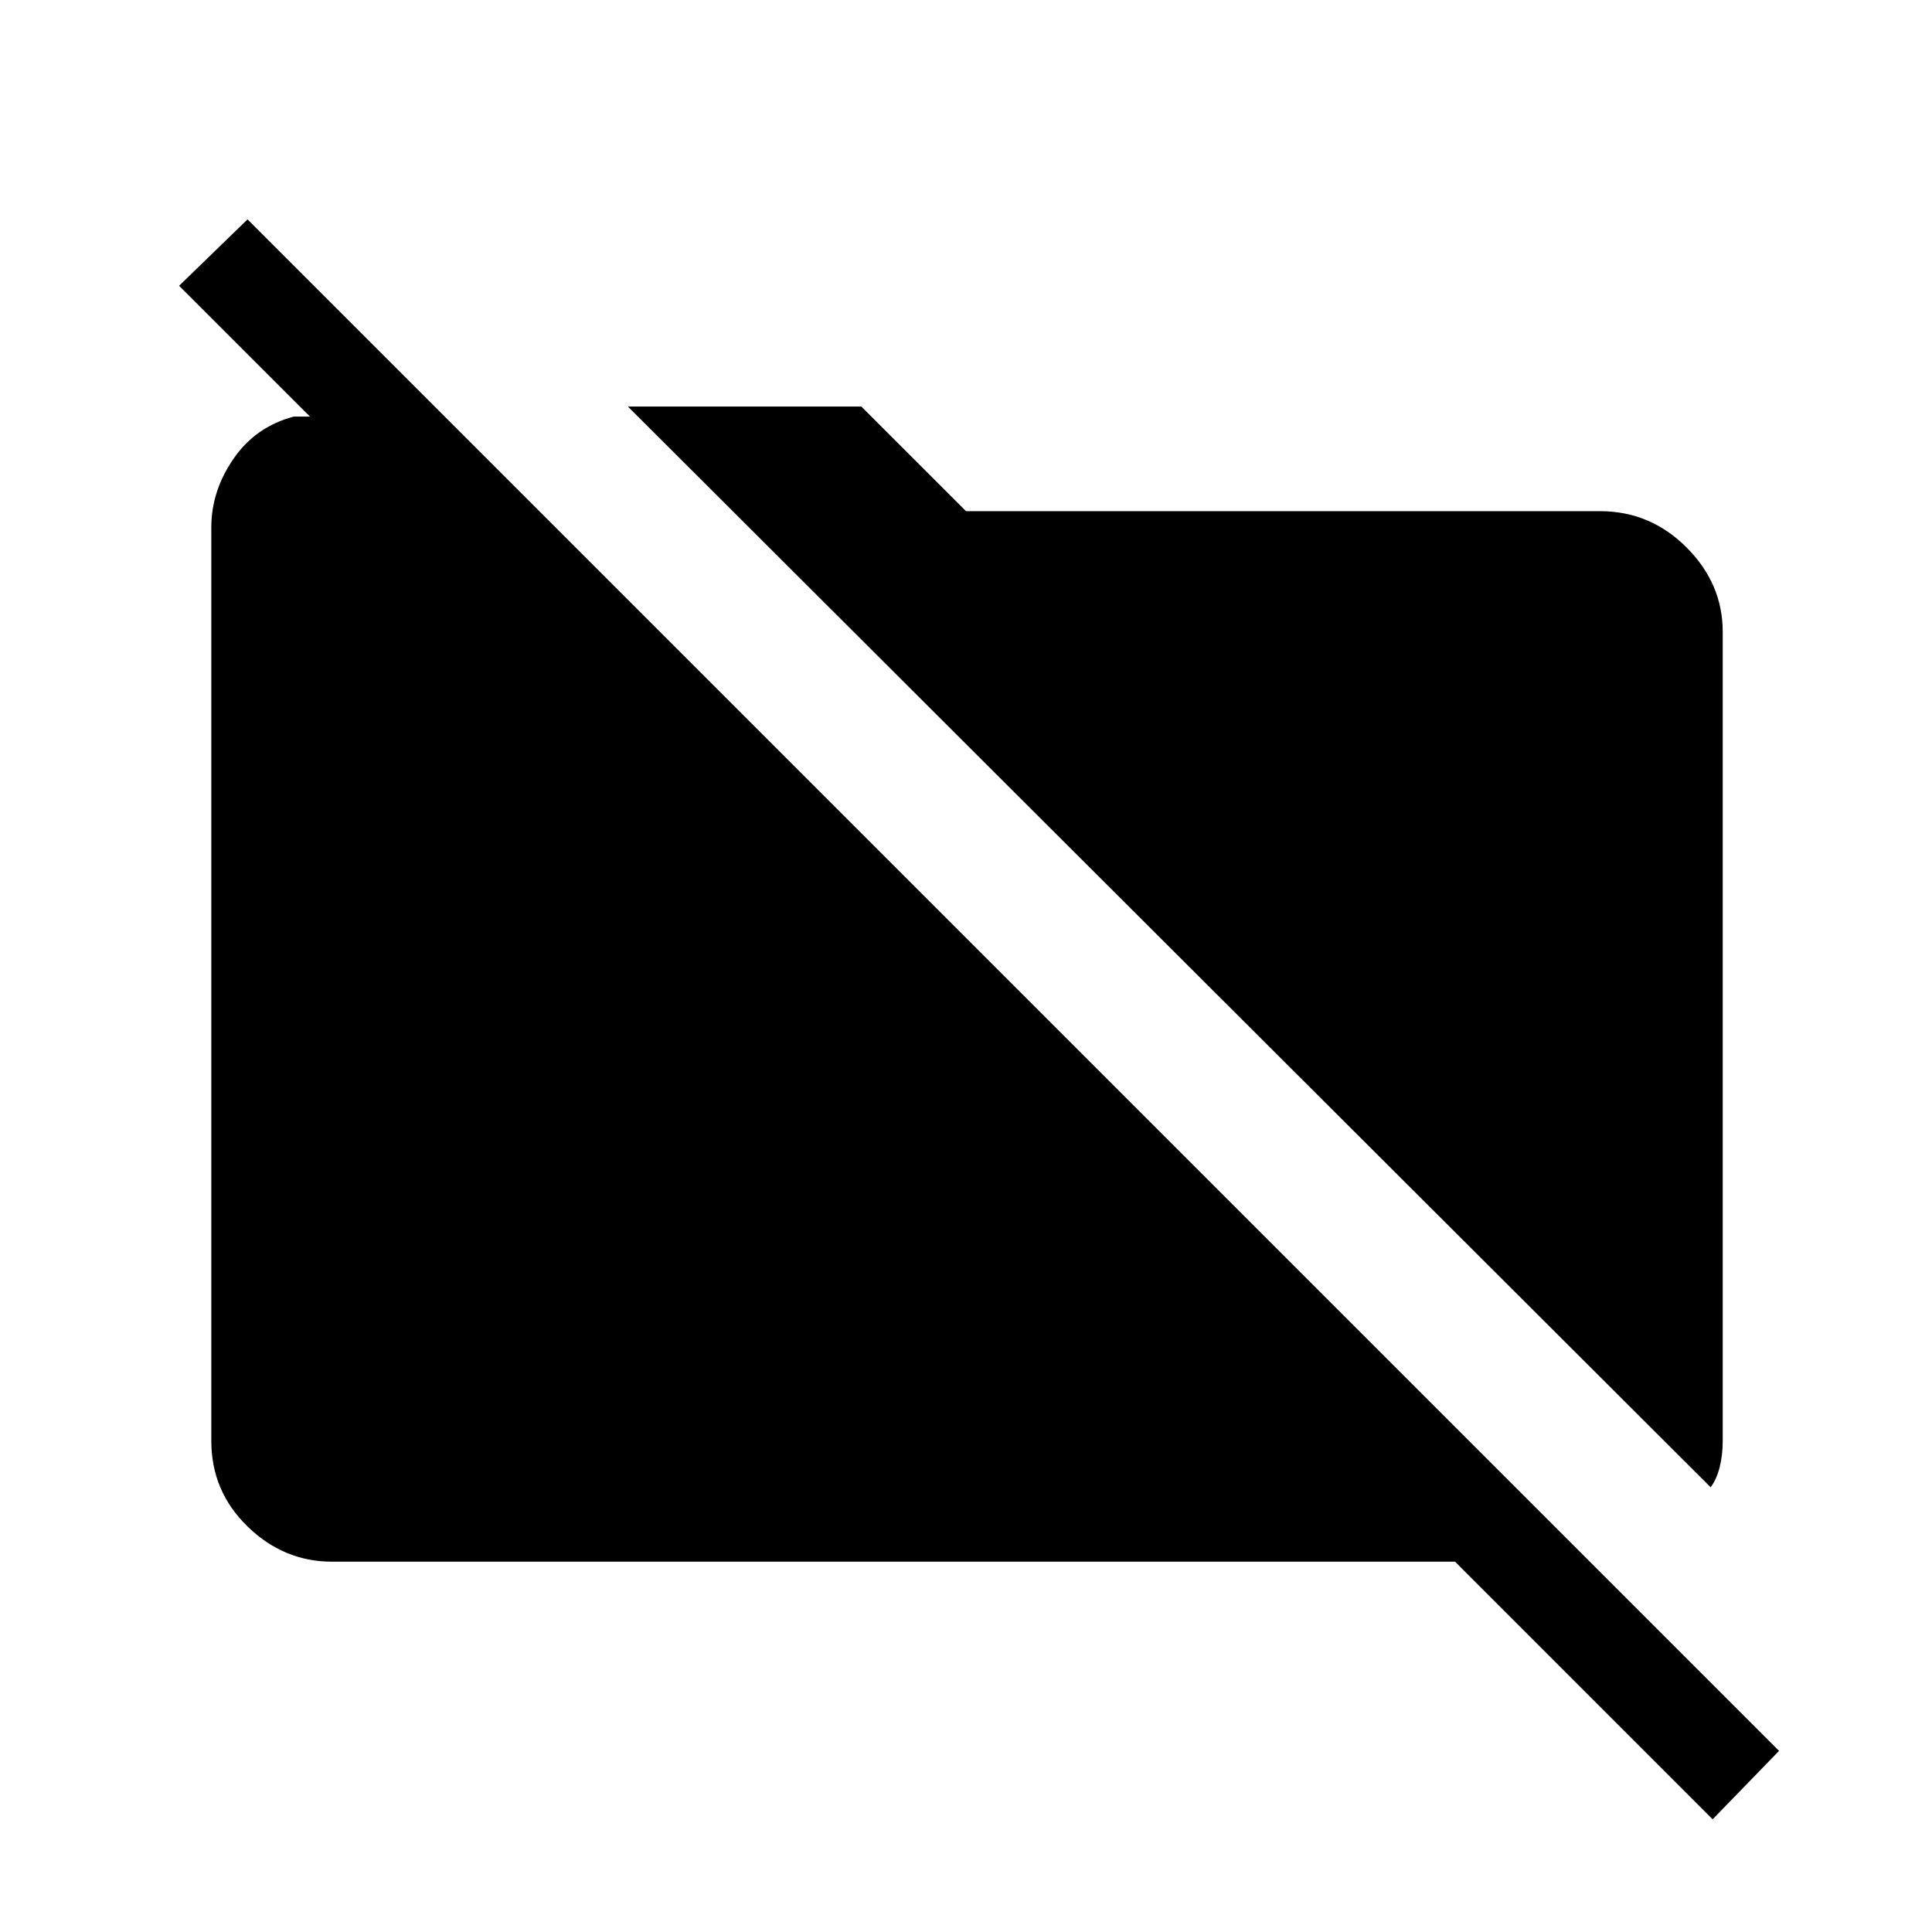 <svg xmlns="http://www.w3.org/2000/svg" height="40" width="40"><path d="M35.417 30.792 13 8.417H17.833L20 10.583H33.125Q34.167 10.583 34.917 11.333Q35.667 12.083 35.667 13.083V29.833Q35.667 30.125 35.604 30.375Q35.542 30.625 35.417 30.792ZM35.458 37.667 30.125 32.333H6.875Q5.875 32.333 5.125 31.604Q4.375 30.875 4.375 29.833V10.917Q4.375 10.167 4.833 9.5Q5.292 8.833 6.083 8.625H6.417L3.708 5.917L5.125 4.542L36.833 36.25Z"/></svg>